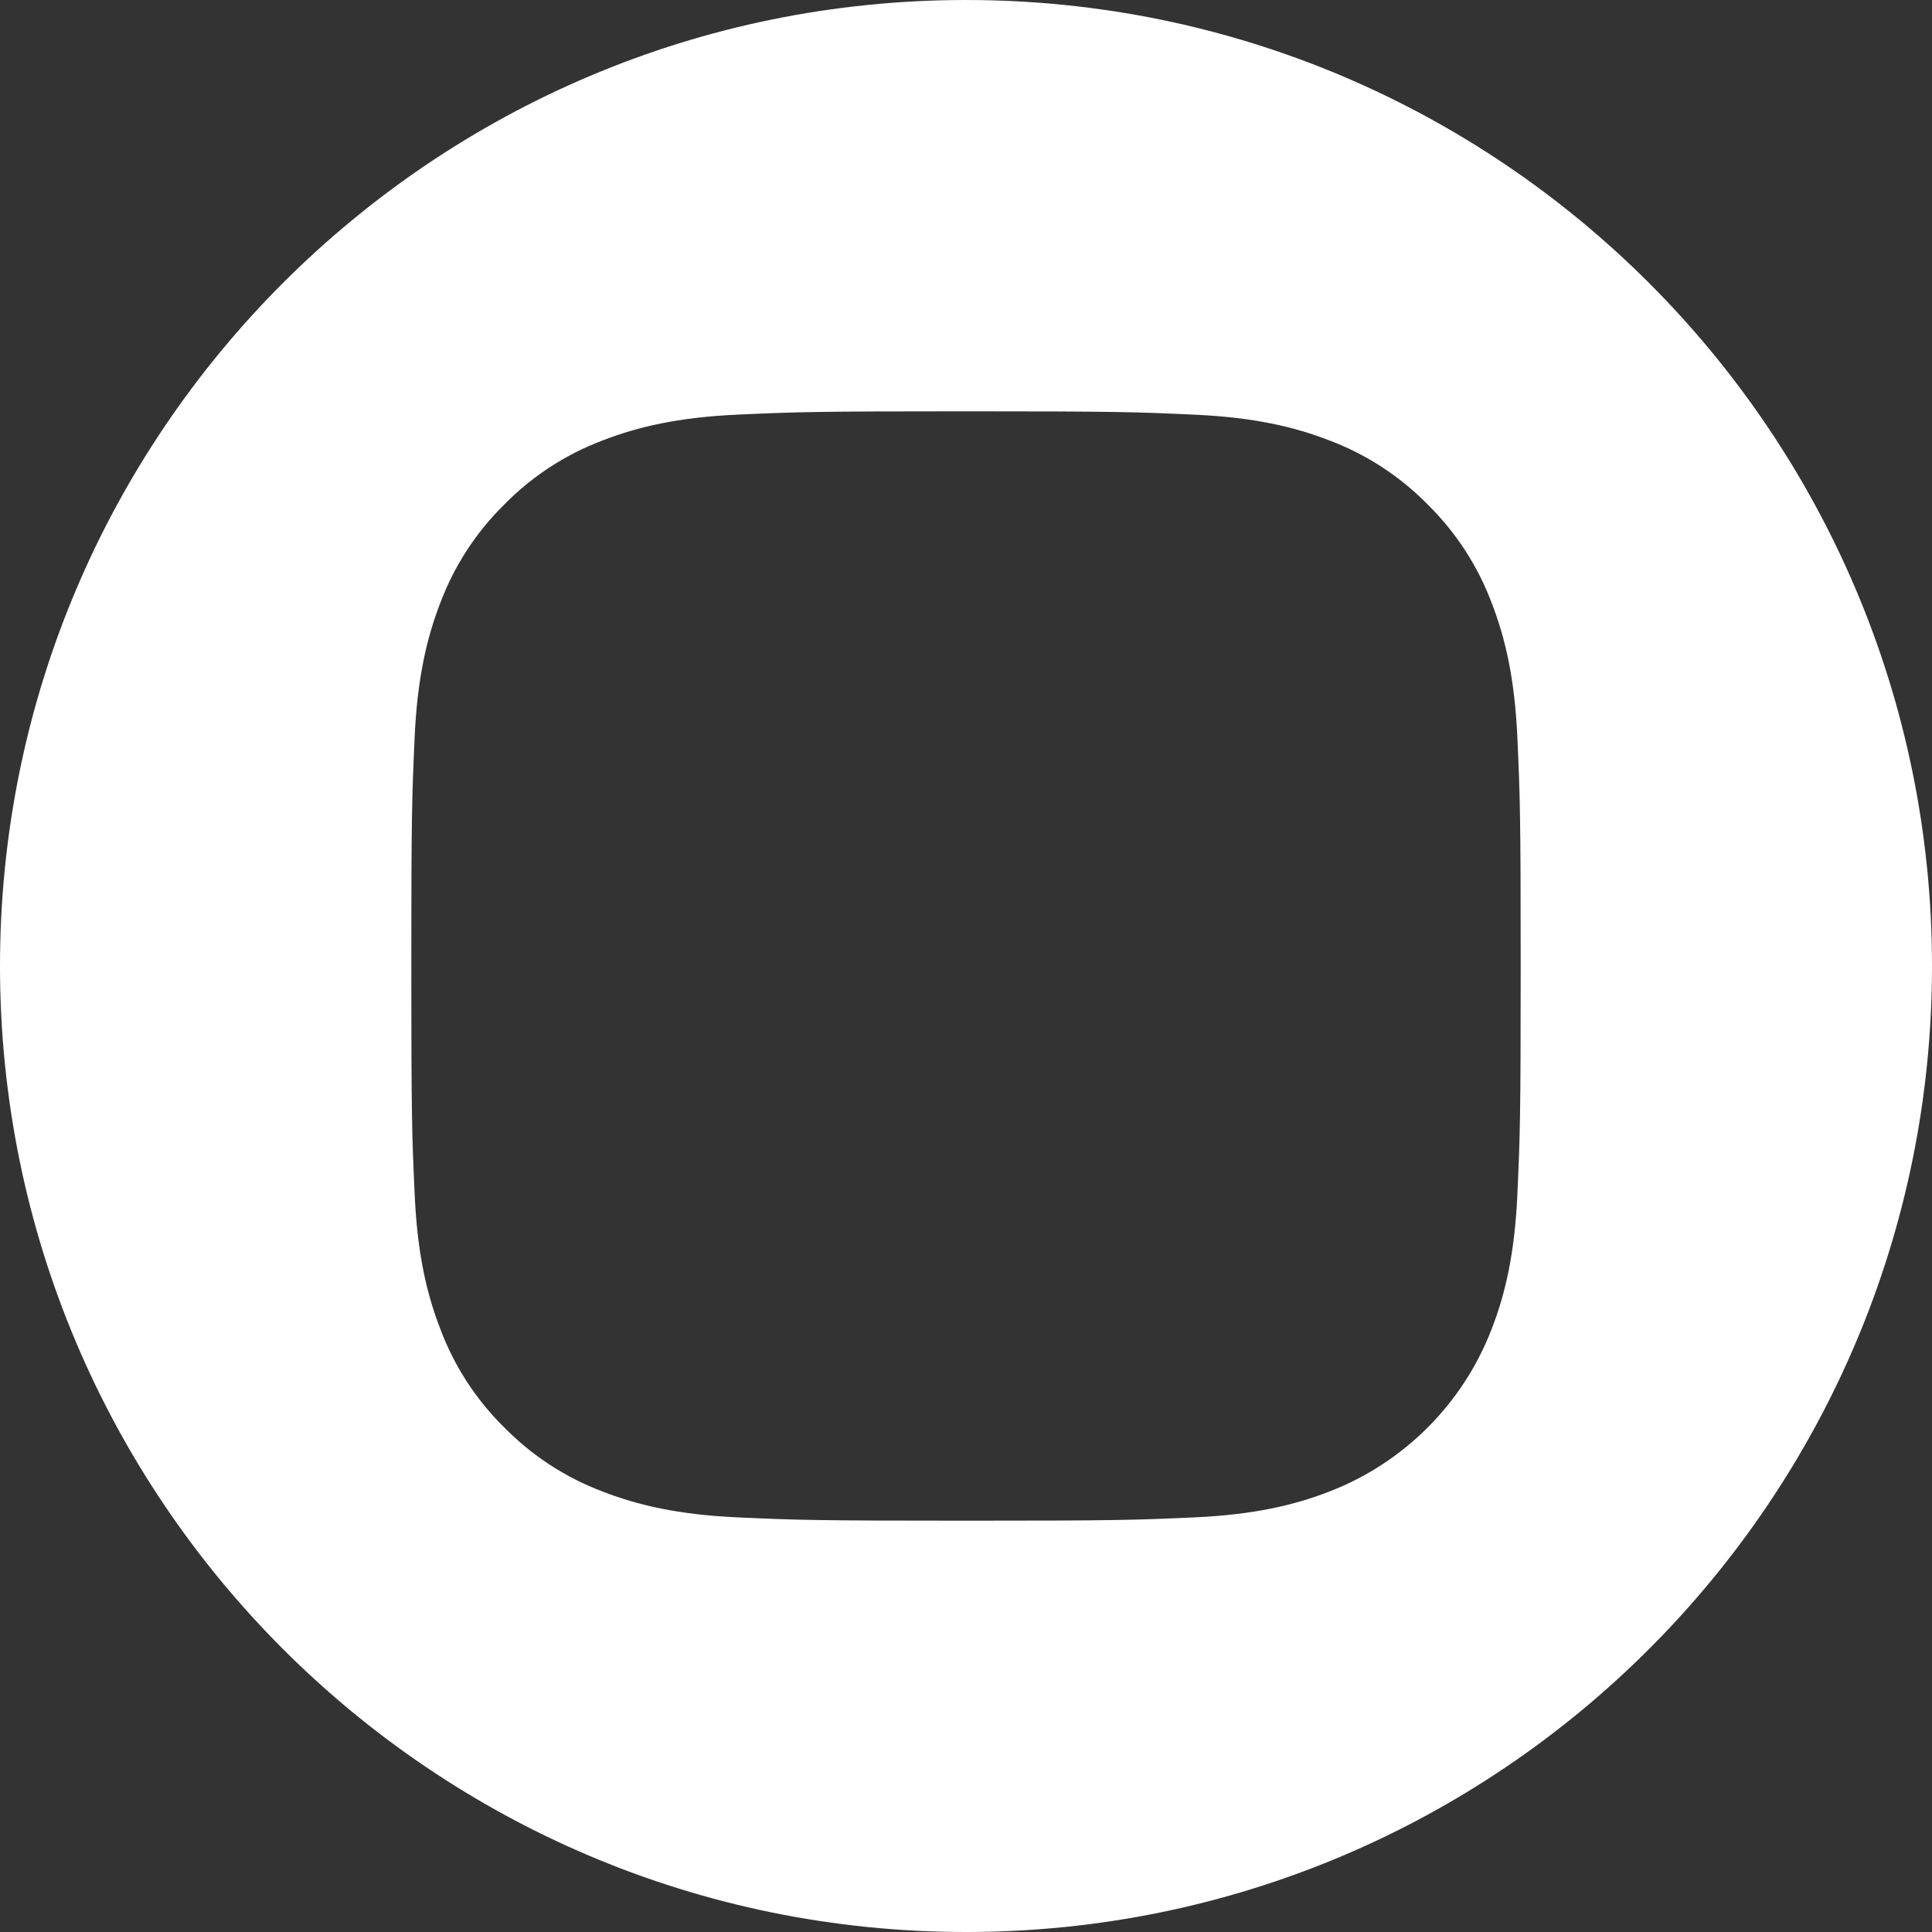 <svg width="39" height="39" viewBox="0 0 39 39" fill="none" xmlns="http://www.w3.org/2000/svg">
<rect x="0" y="0" width="39" height="39" fill="#333333" stroke="none"/>
<path d="M19.5 0C8.732 0 0 8.732 0 19.5C0 30.268 8.732 39 19.5 39C30.268 39 39 30.268 39 19.5C39 8.732 30.268 0 19.5 0ZM30.63 24.116C30.576 25.308 30.386 26.122 30.109 26.834C29.528 28.339 28.339 29.528 26.834 30.109C26.122 30.386 25.308 30.575 24.117 30.63C22.923 30.684 22.541 30.697 19.5 30.697C16.459 30.697 16.078 30.684 14.884 30.63C13.692 30.575 12.878 30.386 12.166 30.109C11.418 29.828 10.742 29.387 10.182 28.818C9.613 28.259 9.172 27.582 8.891 26.834C8.614 26.122 8.425 25.308 8.371 24.117C8.316 22.922 8.303 22.541 8.303 19.5C8.303 16.459 8.316 16.078 8.37 14.884C8.424 13.692 8.614 12.878 8.89 12.165C9.172 11.418 9.613 10.741 10.182 10.182C10.741 9.613 11.418 9.172 12.165 8.891C12.878 8.614 13.692 8.425 14.884 8.37C16.078 8.316 16.459 8.303 19.5 8.303C22.541 8.303 22.922 8.316 24.116 8.371C25.308 8.425 26.122 8.614 26.834 8.89C27.582 9.172 28.259 9.613 28.818 10.182C29.387 10.742 29.828 11.418 30.109 12.165C30.386 12.878 30.576 13.692 30.63 14.884C30.684 16.078 30.697 16.459 30.697 19.5C30.697 22.541 30.684 22.922 30.63 24.116Z" fill="white"/>
</svg>
